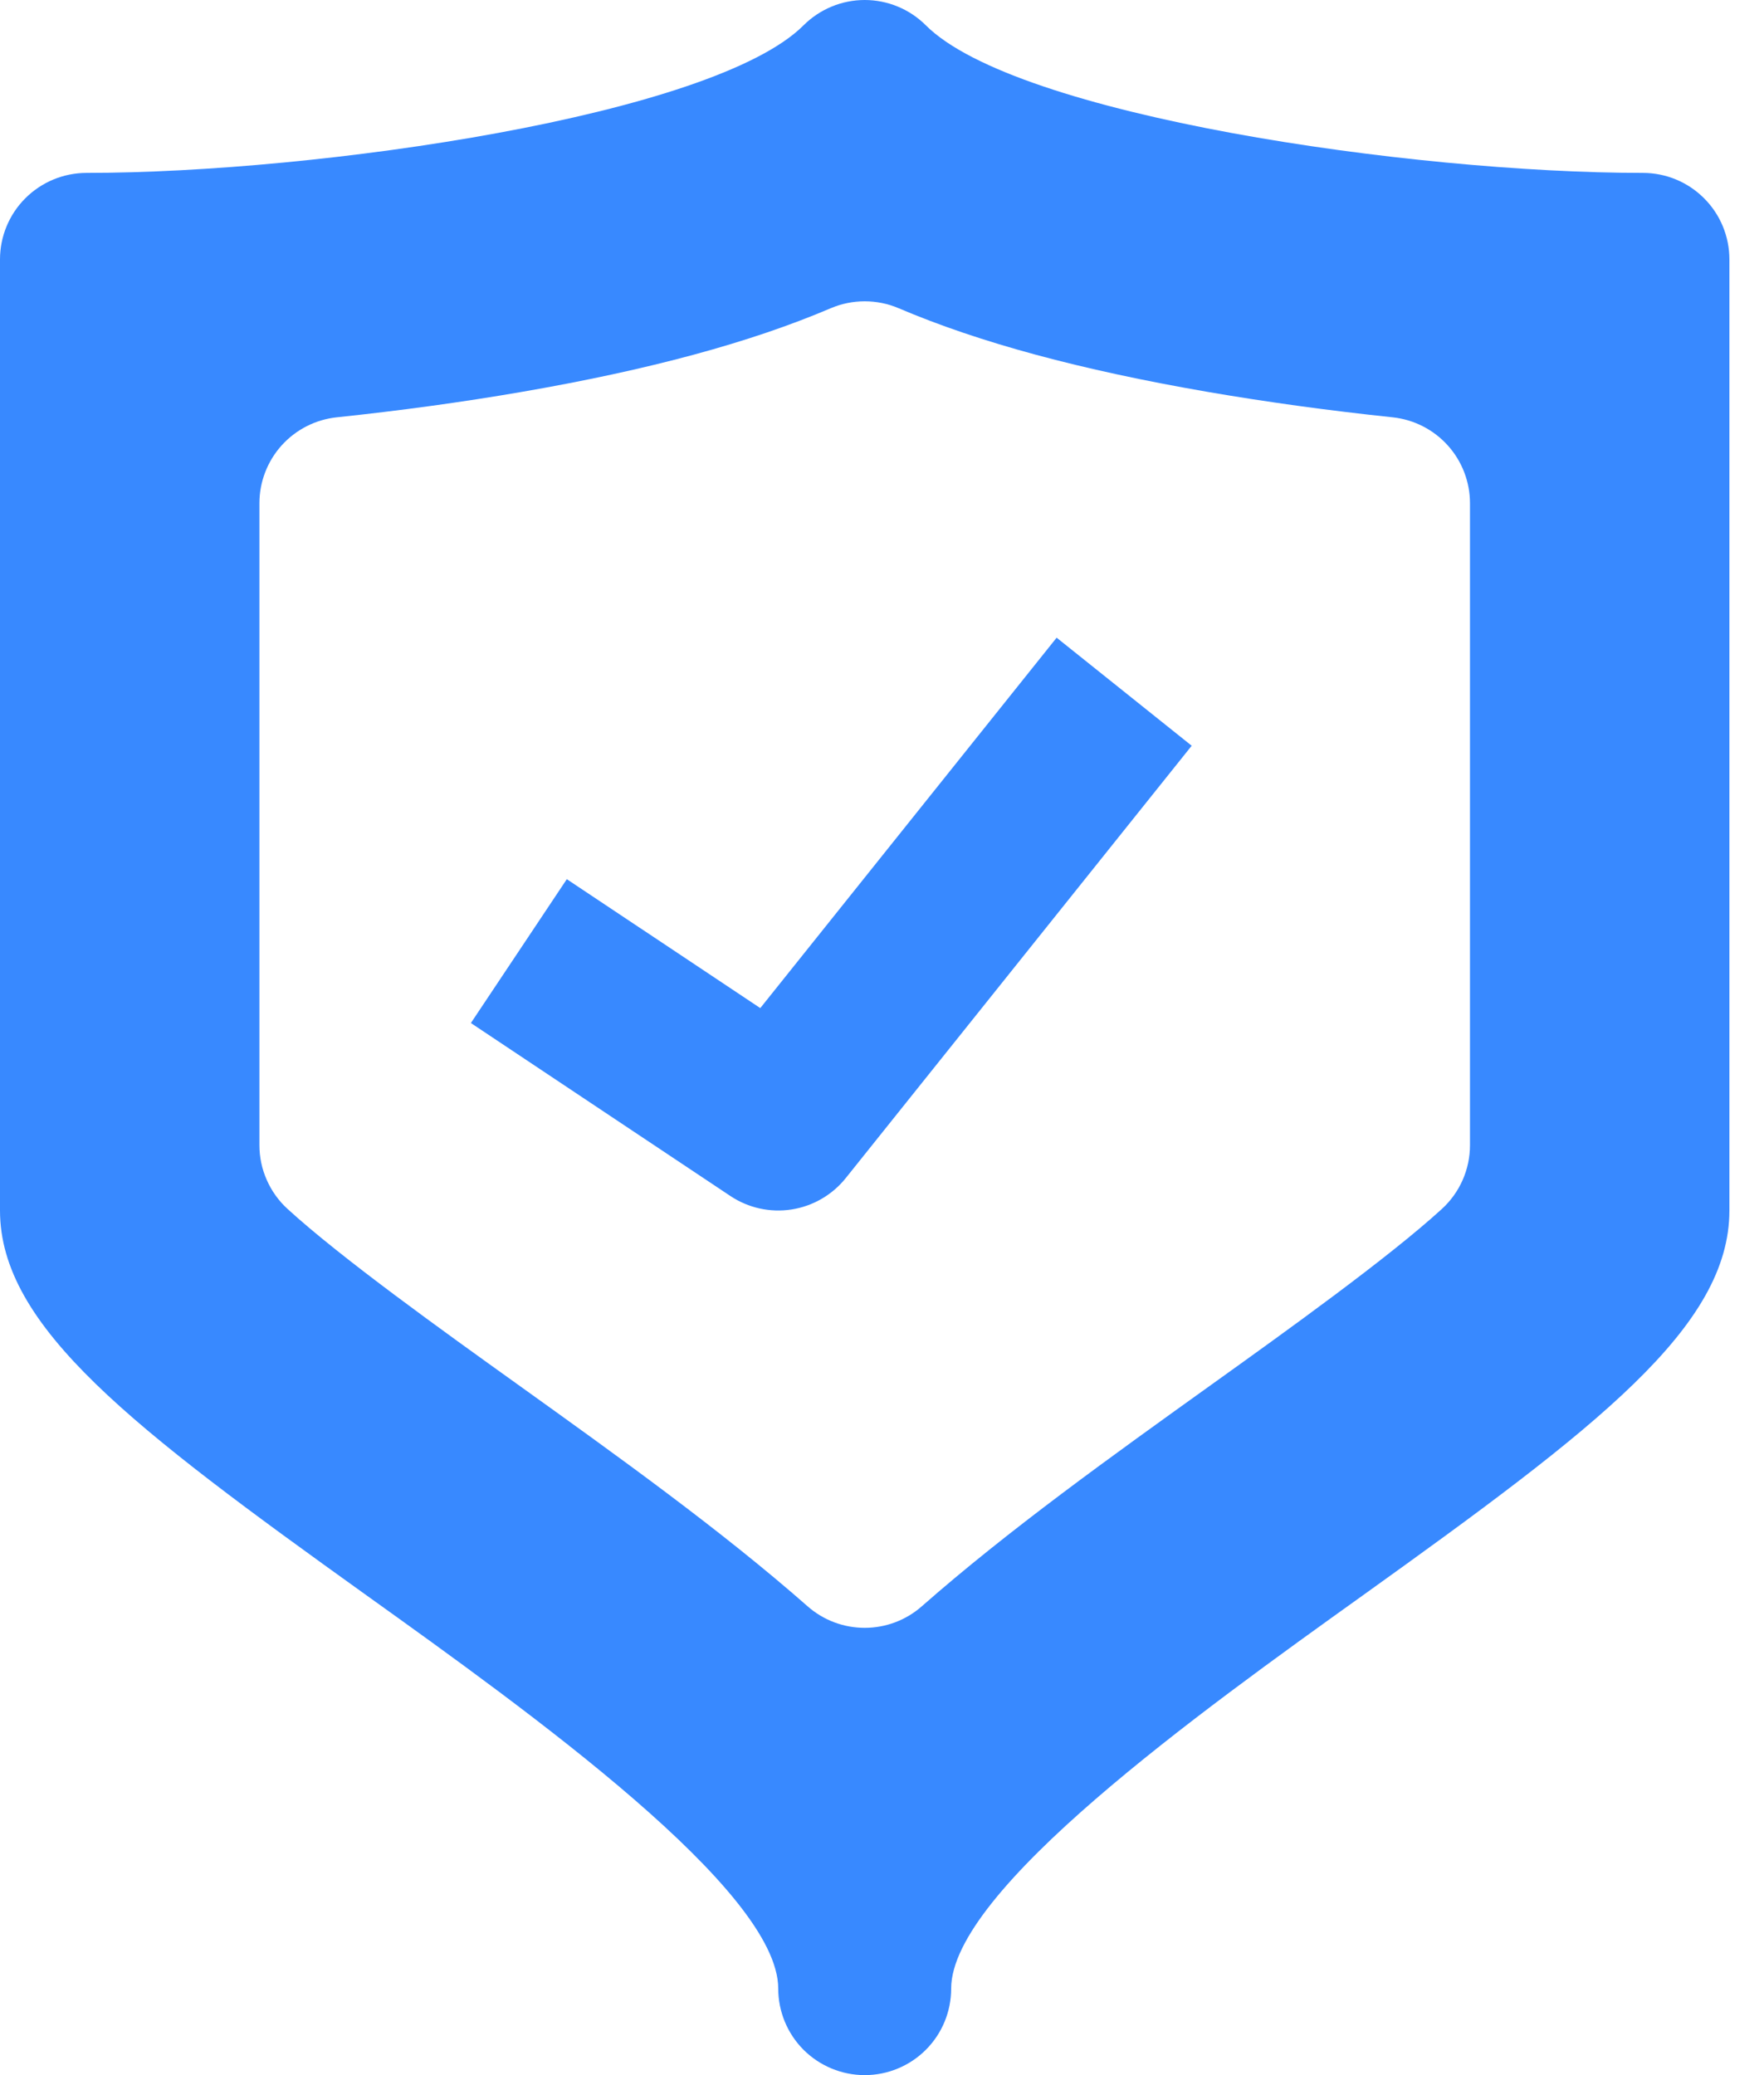<svg width="34" height="40" viewBox="0 0 34 40" fill="none" xmlns="http://www.w3.org/2000/svg">
<path d="M31.667 3.333C27.191 3.333 19.582 2.225 17.845 0.488C17.69 0.333 17.507 0.211 17.305 0.127C17.102 0.043 16.886 0 16.667 0C16.448 0 16.231 0.043 16.029 0.127C15.827 0.211 15.643 0.333 15.488 0.488C13.751 2.225 6.142 3.333 1.667 3.333C1.225 3.333 0.801 3.509 0.488 3.822C0.176 4.134 0 4.558 0 5V23.333C0 25.578 2.552 27.517 7.062 30.75C10.224 33.014 15 36.438 15 38.333C15 38.775 15.176 39.199 15.488 39.512C15.801 39.824 16.225 40 16.667 40C17.109 40 17.533 39.824 17.845 39.512C18.158 39.199 18.333 38.775 18.333 38.333C18.333 36.438 23.11 33.014 26.271 30.75C30.781 27.517 33.333 25.578 33.333 23.333V5C33.333 4.558 33.158 4.134 32.845 3.822C32.533 3.509 32.109 3.333 31.667 3.333ZM28.333 22.074C28.333 22.305 28.285 22.534 28.192 22.745C28.099 22.957 27.962 23.147 27.792 23.303C26.762 24.245 24.795 25.655 23.359 26.684C21.431 28.066 19.438 29.493 17.767 30.963C17.463 31.231 17.072 31.378 16.667 31.378C16.261 31.378 15.87 31.231 15.566 30.963C13.895 29.493 11.902 28.066 9.976 26.685C8.538 25.655 6.571 24.245 5.542 23.303C5.371 23.147 5.235 22.957 5.142 22.745C5.048 22.534 5 22.305 5 22.074V9.701C5 9.29 5.153 8.892 5.428 8.586C5.704 8.28 6.083 8.087 6.492 8.044C7.716 7.915 8.911 7.752 10.046 7.556C12.508 7.131 14.46 6.603 16.013 5.941C16.22 5.853 16.442 5.808 16.667 5.808C16.891 5.808 17.114 5.853 17.32 5.941C18.873 6.603 20.825 7.131 23.288 7.556C24.422 7.751 25.618 7.915 26.841 8.044C27.25 8.087 27.63 8.28 27.905 8.586C28.181 8.892 28.333 9.29 28.333 9.701V22.074Z" fill="#3889FF"/>
<path d="M14.654 19.432L10.925 16.947L9.076 19.72L14.076 23.053C14.423 23.285 14.844 23.378 15.256 23.314C15.668 23.25 16.041 23.034 16.302 22.708L22.969 14.375L20.366 12.292L14.654 19.432Z" fill="#3889FF"/>
</svg>
